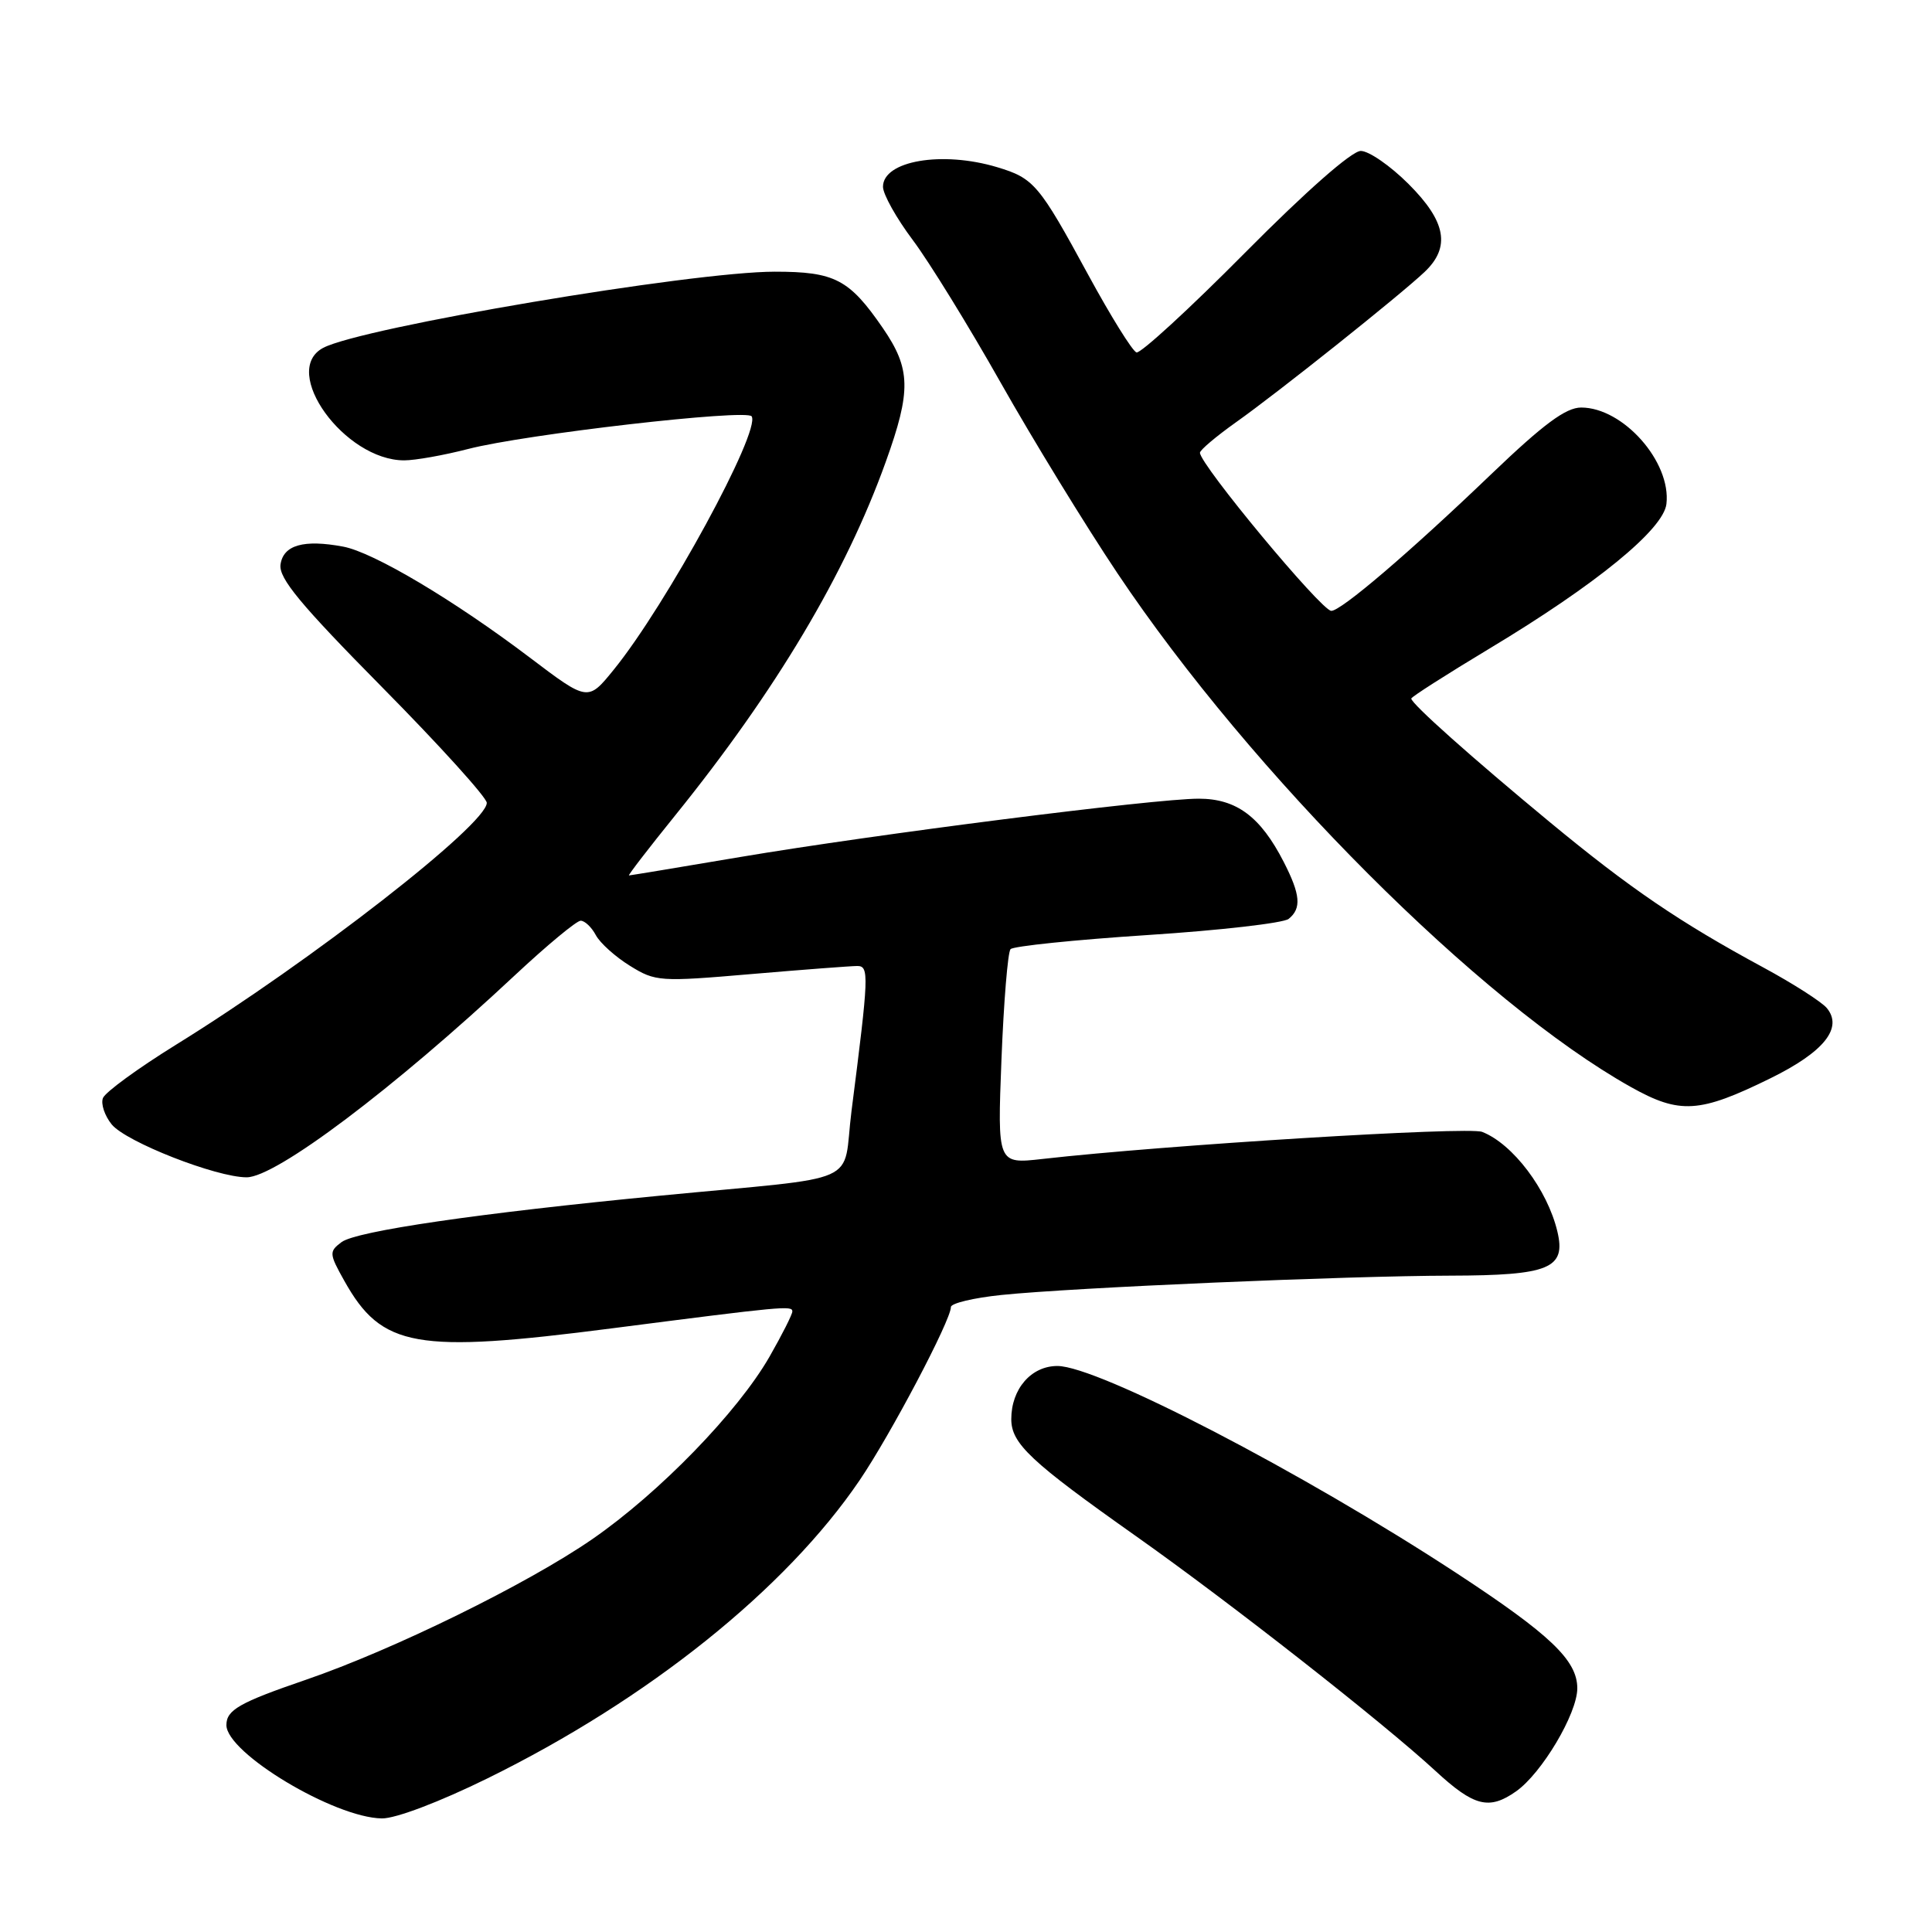 <?xml version="1.0" encoding="UTF-8" standalone="no"?>
<!DOCTYPE svg PUBLIC "-//W3C//DTD SVG 1.1//EN" "http://www.w3.org/Graphics/SVG/1.1/DTD/svg11.dtd" >
<svg xmlns="http://www.w3.org/2000/svg" xmlns:xlink="http://www.w3.org/1999/xlink" version="1.1" viewBox="0 0 256 256">
 <g >
 <path fill="currentColor"
d=" M 64.60 235.64 C 85.89 225.17 104.10 210.58 113.90 196.15 C 118.02 190.08 126.00 174.94 126.00 173.19 C 126.00 172.69 129.02 171.97 132.70 171.59 C 142.22 170.61 178.35 169.06 192.18 169.03 C 205.30 169.00 207.53 168.08 206.36 163.18 C 205.04 157.63 200.45 151.56 196.39 149.98 C 194.53 149.25 154.41 151.72 138.12 153.57 C 132.16 154.24 132.16 154.24 132.70 140.37 C 133.00 132.74 133.54 126.17 133.90 125.77 C 134.26 125.37 142.42 124.53 152.03 123.90 C 161.64 123.28 170.06 122.31 170.75 121.76 C 172.48 120.37 172.32 118.54 170.10 114.21 C 167.02 108.20 163.83 105.83 158.84 105.83 C 152.98 105.83 115.98 110.54 98.07 113.56 C 90.14 114.90 83.51 116.00 83.34 116.00 C 83.18 116.00 85.93 112.42 89.47 108.04 C 102.84 91.48 112.05 76.02 117.37 61.19 C 120.76 51.77 120.69 48.87 116.98 43.47 C 112.53 37.00 110.61 36.00 102.66 36.00 C 91.65 36.00 47.88 43.39 42.81 46.10 C 37.10 49.16 45.65 61.00 53.56 61.00 C 55.02 61.00 58.83 60.32 62.04 59.49 C 69.57 57.54 98.98 54.16 99.60 55.17 C 100.82 57.14 88.29 80.16 81.33 88.73 C 77.90 92.96 77.90 92.96 70.20 87.13 C 60.16 79.53 49.49 73.18 45.47 72.43 C 40.24 71.45 37.54 72.22 37.17 74.80 C 36.92 76.62 39.78 80.07 50.67 91.10 C 58.28 98.80 64.50 105.68 64.50 106.38 C 64.50 109.24 41.25 127.34 23.34 138.42 C 18.30 141.54 13.94 144.72 13.64 145.50 C 13.34 146.27 13.87 147.84 14.80 148.99 C 16.69 151.31 28.65 156.00 32.68 156.00 C 36.56 156.00 52.15 144.26 68.19 129.26 C 72.46 125.27 76.40 122.00 76.94 122.00 C 77.49 122.00 78.39 122.86 78.95 123.91 C 79.51 124.96 81.55 126.79 83.48 127.98 C 86.85 130.07 87.43 130.11 99.54 129.07 C 106.45 128.48 112.77 128.00 113.59 128.00 C 115.18 128.00 115.14 129.17 112.83 147.21 C 111.55 157.26 114.90 155.78 87.50 158.43 C 63.45 160.75 47.21 163.12 45.25 164.59 C 43.59 165.84 43.61 166.12 45.62 169.71 C 50.58 178.58 55.05 179.37 81.10 176.01 C 103.76 173.09 105.00 172.97 104.99 173.77 C 104.99 174.17 103.62 176.87 101.97 179.76 C 97.76 187.10 87.36 197.81 78.49 203.94 C 69.89 209.88 52.16 218.59 40.50 222.59 C 31.72 225.60 30.00 226.58 30.00 228.58 C 30.00 232.28 44.29 240.86 50.60 240.95 C 52.41 240.98 58.26 238.76 64.60 235.64 Z  M 200.88 237.37 C 204.29 234.98 209.00 227.06 209.00 223.71 C 209.00 220.00 205.42 216.59 193.00 208.45 C 172.56 195.06 145.46 181.00 140.11 181.00 C 136.64 181.00 134.00 184.04 134.00 188.04 C 134.00 191.28 136.53 193.66 150.50 203.53 C 163.04 212.39 183.24 228.23 190.21 234.66 C 195.31 239.37 197.31 239.88 200.88 237.37 Z  M 234.61 142.87 C 241.69 139.39 244.24 136.20 242.06 133.57 C 241.37 132.75 237.60 130.33 233.66 128.20 C 222.53 122.18 216.01 117.74 205.35 108.93 C 195.06 100.42 187.00 93.24 187.00 92.56 C 187.00 92.35 191.66 89.37 197.36 85.94 C 211.47 77.46 220.41 70.16 220.81 66.78 C 221.46 61.21 215.08 54.00 209.51 54.00 C 207.49 54.00 204.53 56.19 197.66 62.77 C 186.73 73.25 177.62 81.02 176.39 80.94 C 175.03 80.85 159.00 61.55 159.00 59.99 C 159.00 59.63 161.14 57.83 163.75 55.97 C 169.27 52.07 185.46 39.16 188.75 36.05 C 192.24 32.75 191.63 29.36 186.63 24.37 C 184.23 21.97 181.38 20.00 180.31 20.00 C 179.12 20.00 173.07 25.32 164.95 33.51 C 157.59 40.94 151.12 46.87 150.59 46.70 C 150.05 46.52 147.18 41.90 144.21 36.44 C 137.67 24.40 137.00 23.62 132.12 22.15 C 124.81 19.96 117.00 21.31 117.00 24.75 C 117.00 25.74 118.78 28.92 120.95 31.81 C 123.12 34.70 128.37 43.22 132.61 50.73 C 136.86 58.25 143.81 69.60 148.06 75.95 C 165.83 102.51 196.16 132.86 216.09 144.03 C 222.59 147.67 225.18 147.51 234.61 142.87 Z "/>
</g>
</svg>